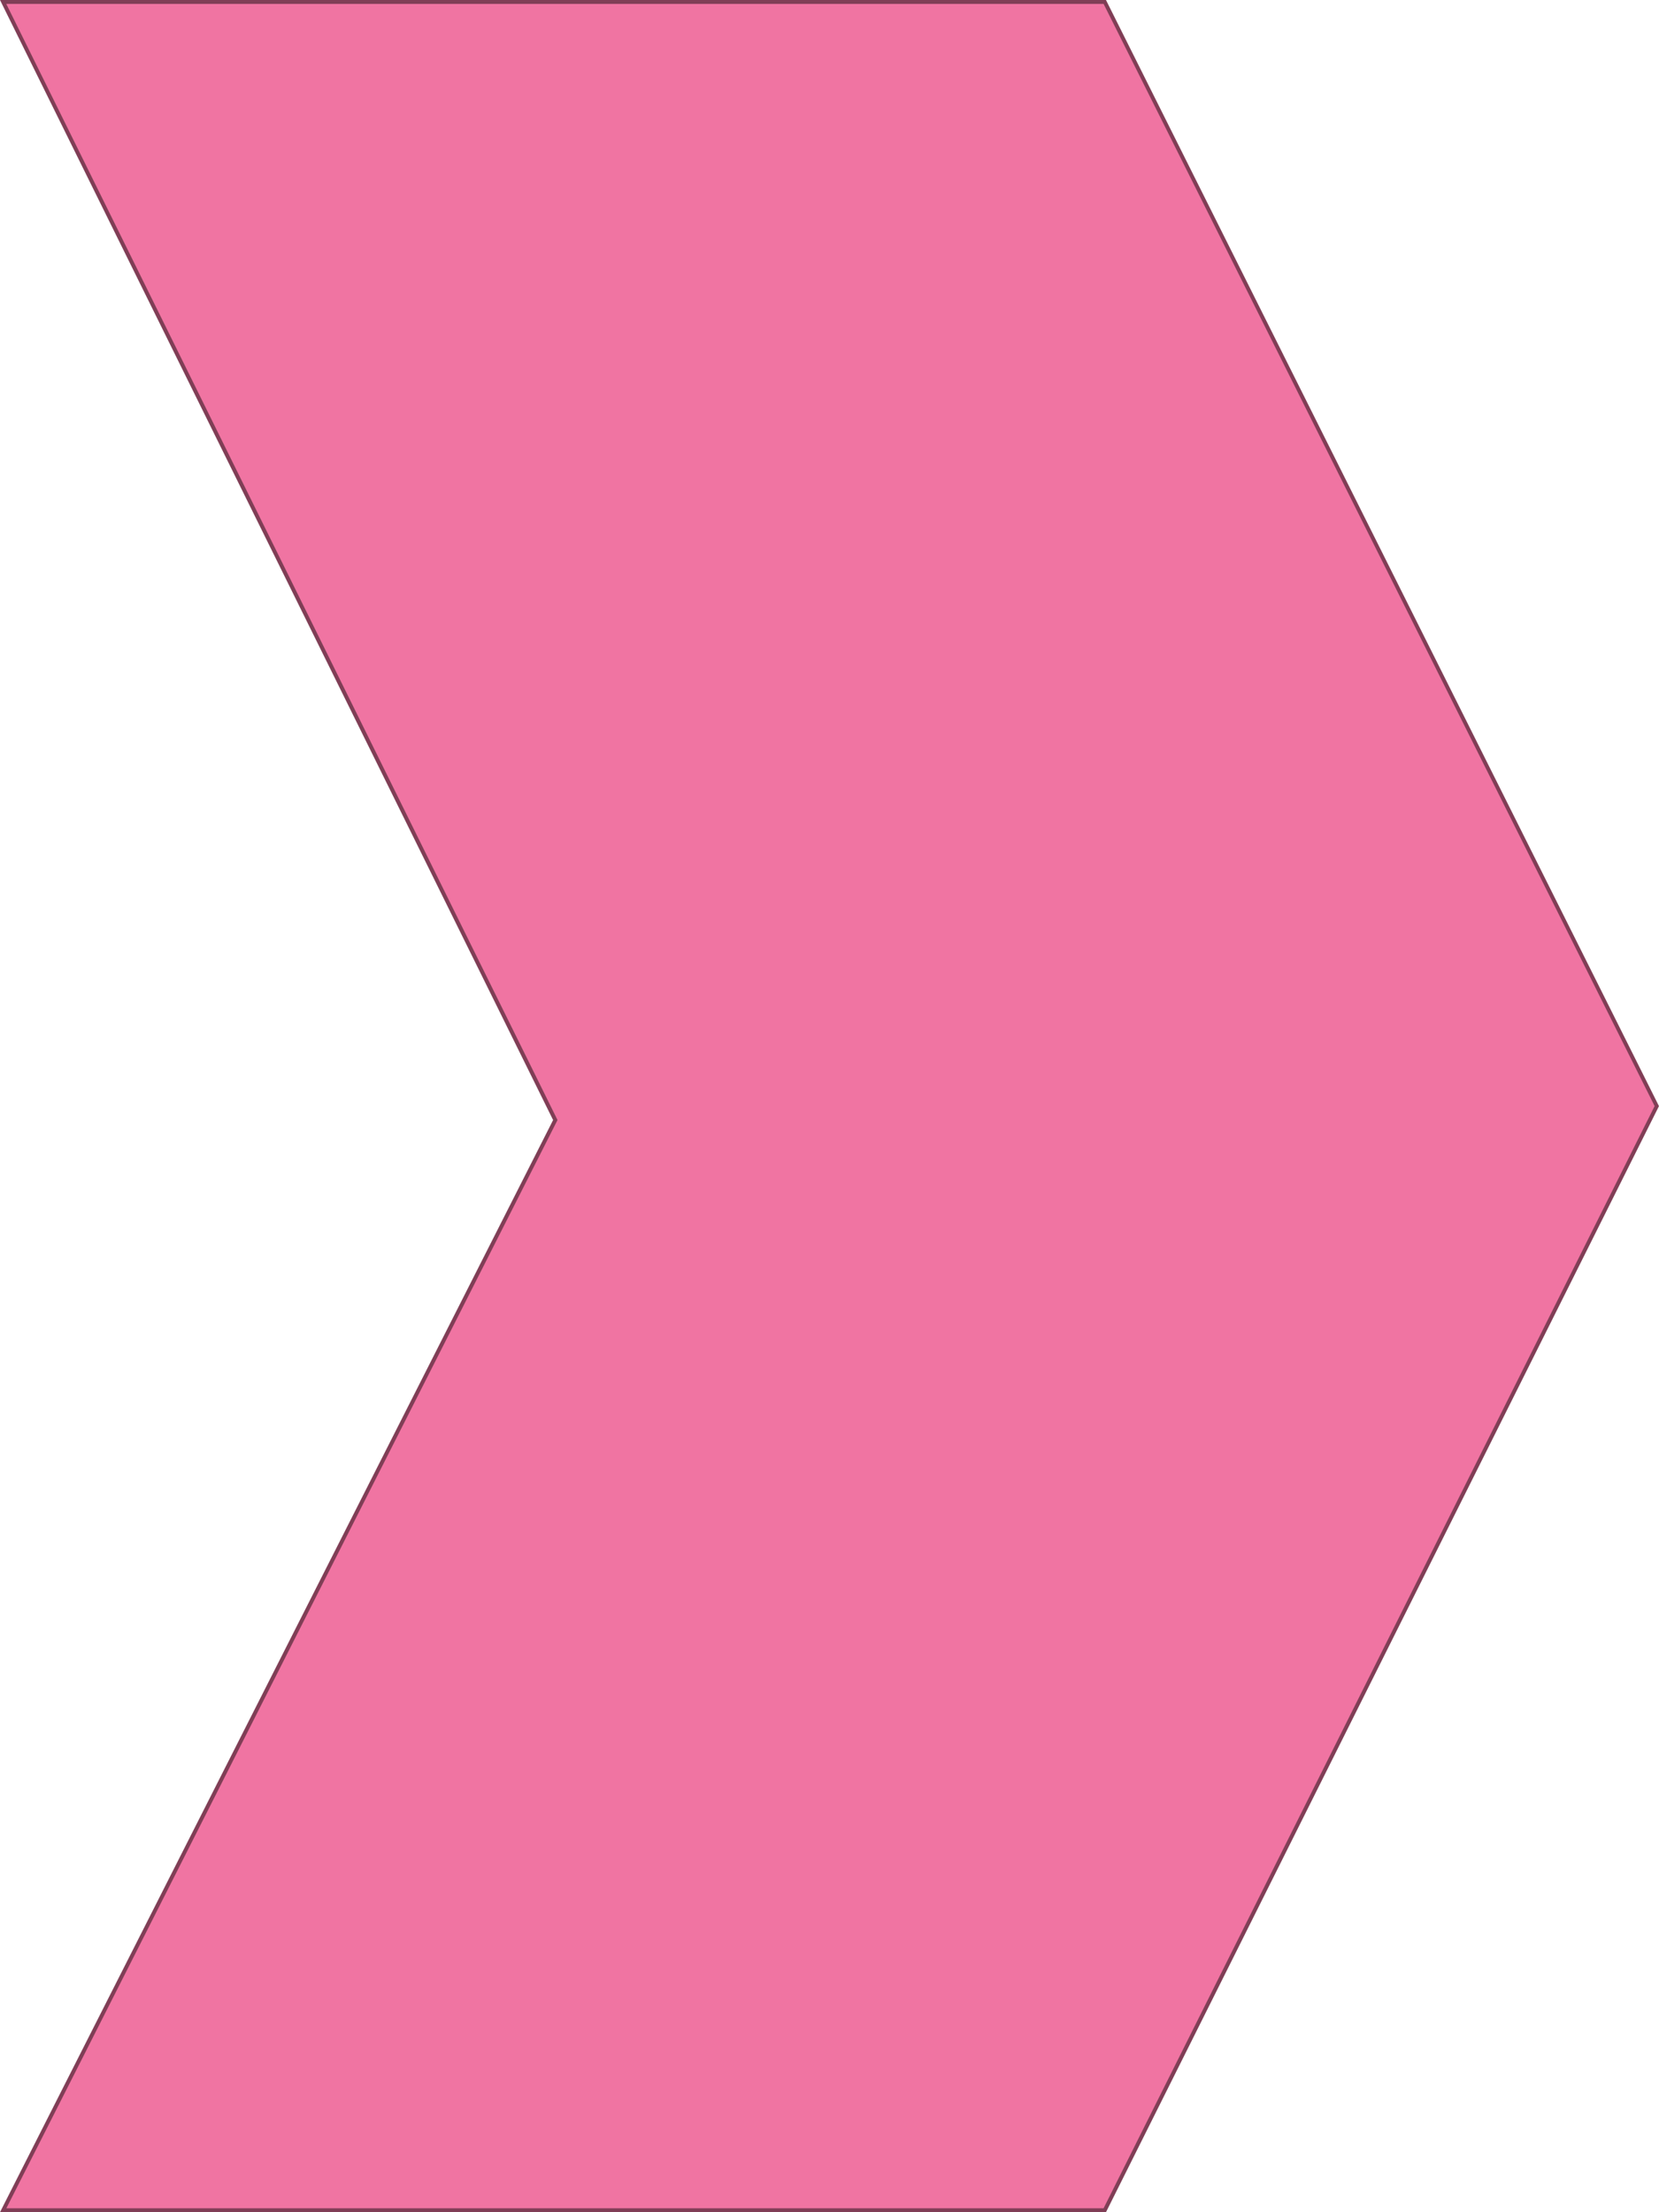 <?xml version="1.0" encoding="UTF-8"?><svg id="Layer_2" xmlns="http://www.w3.org/2000/svg" width="425.2" height="566.93" viewBox="0 0 425.2 566.93"><defs><style>.cls-1{fill:#f074a2;}.cls-1,.cls-2{stroke-width:0px;}.cls-2{fill:#803e56;}</style></defs><g id="Layer_2-2"><polygon class="cls-1" points=".81 566.43 142.32 287.05 .8 .5 283.16 .5 424.64 283.46 283.16 566.43 .81 566.43"/><path class="cls-2" d="m1.61,1h281.24s141.23,282.46,141.23,282.46l-141.23,282.46H1.63s141.03-278.43,141.03-278.43l.23-.45-.22-.45L1.61,1M0,0l141.76,287.04L0,566.93h283.46s141.73-283.46,141.73-283.46L283.46,0H0Z"/></g></svg>
